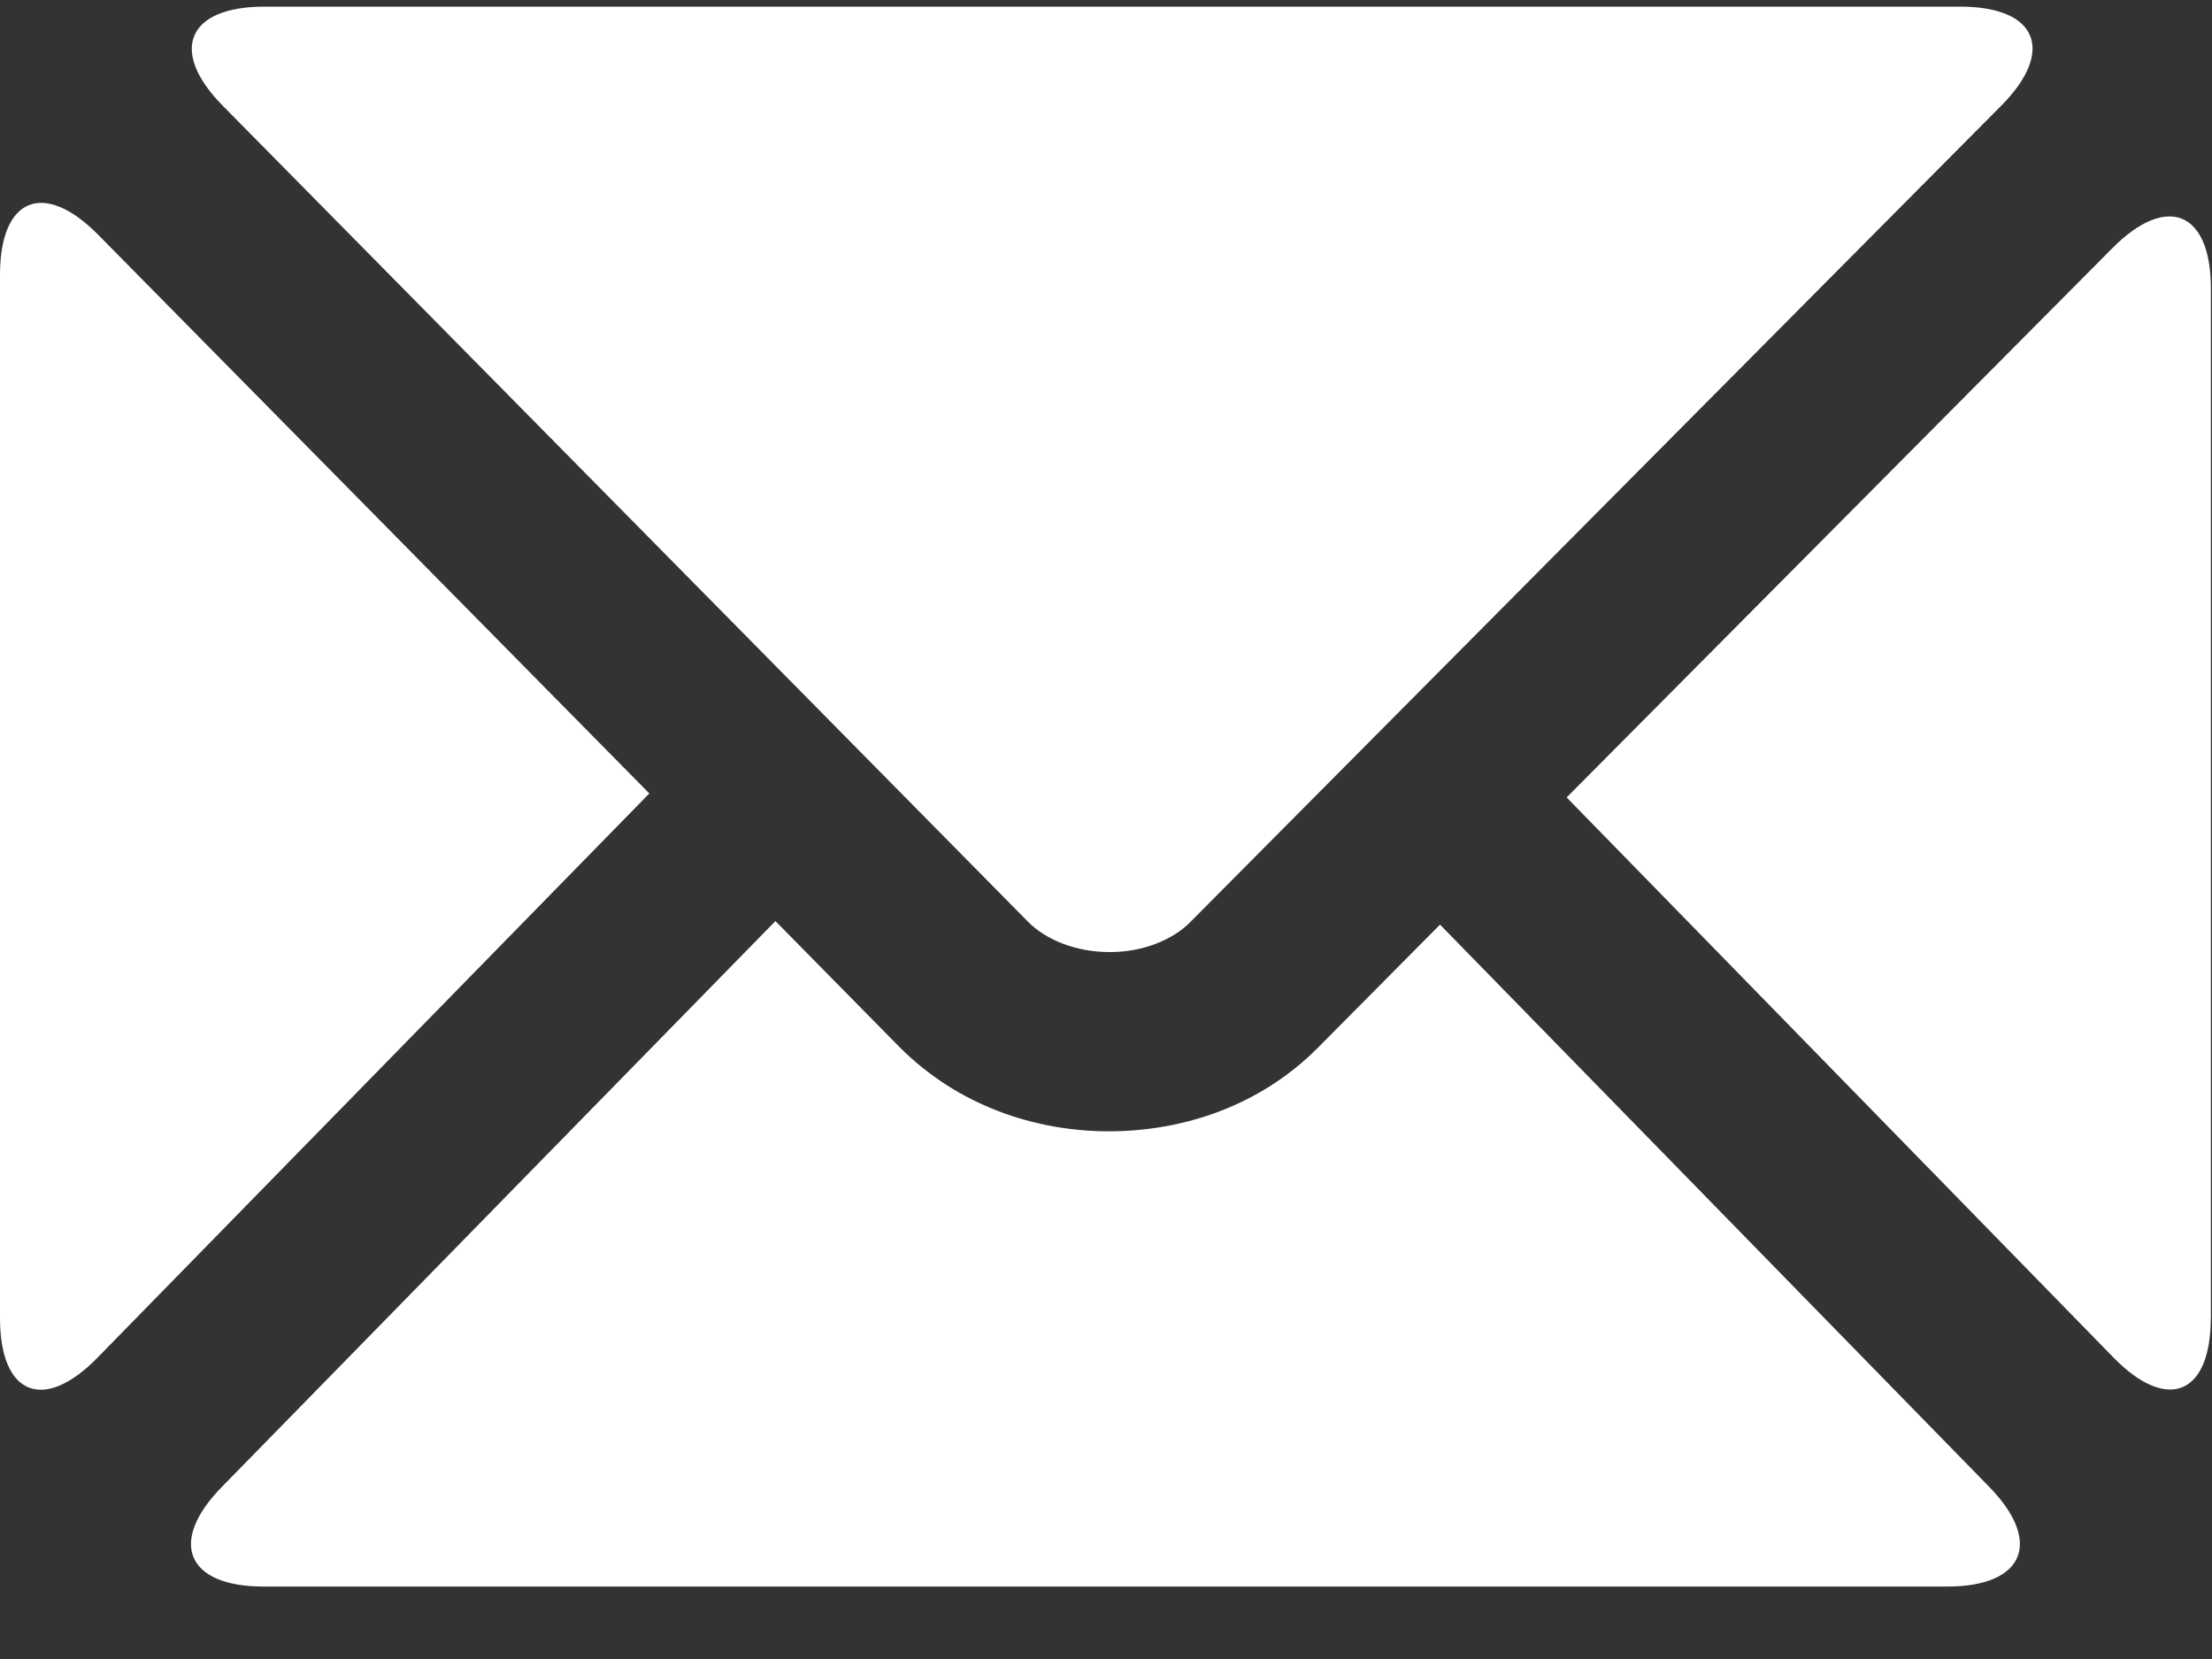 <svg xmlns="http://www.w3.org/2000/svg" width="20" height="15" viewBox="0 0 20 15">
    <rect x="0" y="0" width="20" height="15" fill="#333333" stroke="none"/>
    <g fill="none" fill-rule="evenodd">
        <g fill="#FFF" fill-rule="nonzero">
            <g>
                <path d="M9.289 8.328c.166.172.444.28.741.28.297.003.576-.11.734-.273L18.096.954c.49-.494.324-.894-.372-.894H2.389c-.696 0-.864.401-.375.896l7.275 7.372zM.881 12.276l4.99-5.102L.886 2.121C.396 1.626 0 1.788 0 2.484v9.434c0 .695.394.856.881.358z" transform="translate(-758 -2898) translate(758 2898)"/>
                <path d="M2.383 14.345h15.223c.696 0 .866-.404.38-.901L13.02 8.36l-1.108 1.117c-.519.52-1.21.751-1.884.752-.671 0-1.367-.233-1.893-.76L7.011 8.328l-5.006 5.117c-.487.497-.318.9.378.9zM19.99 11.916V2.608c0-.696-.398-.86-.889-.366L14.165 7.21l4.944 5.064c.486.498.88.338.88-.358z" transform="translate(-758 -2898) translate(758 2898)"/>
            </g>
        </g>
    </g>
</svg>
